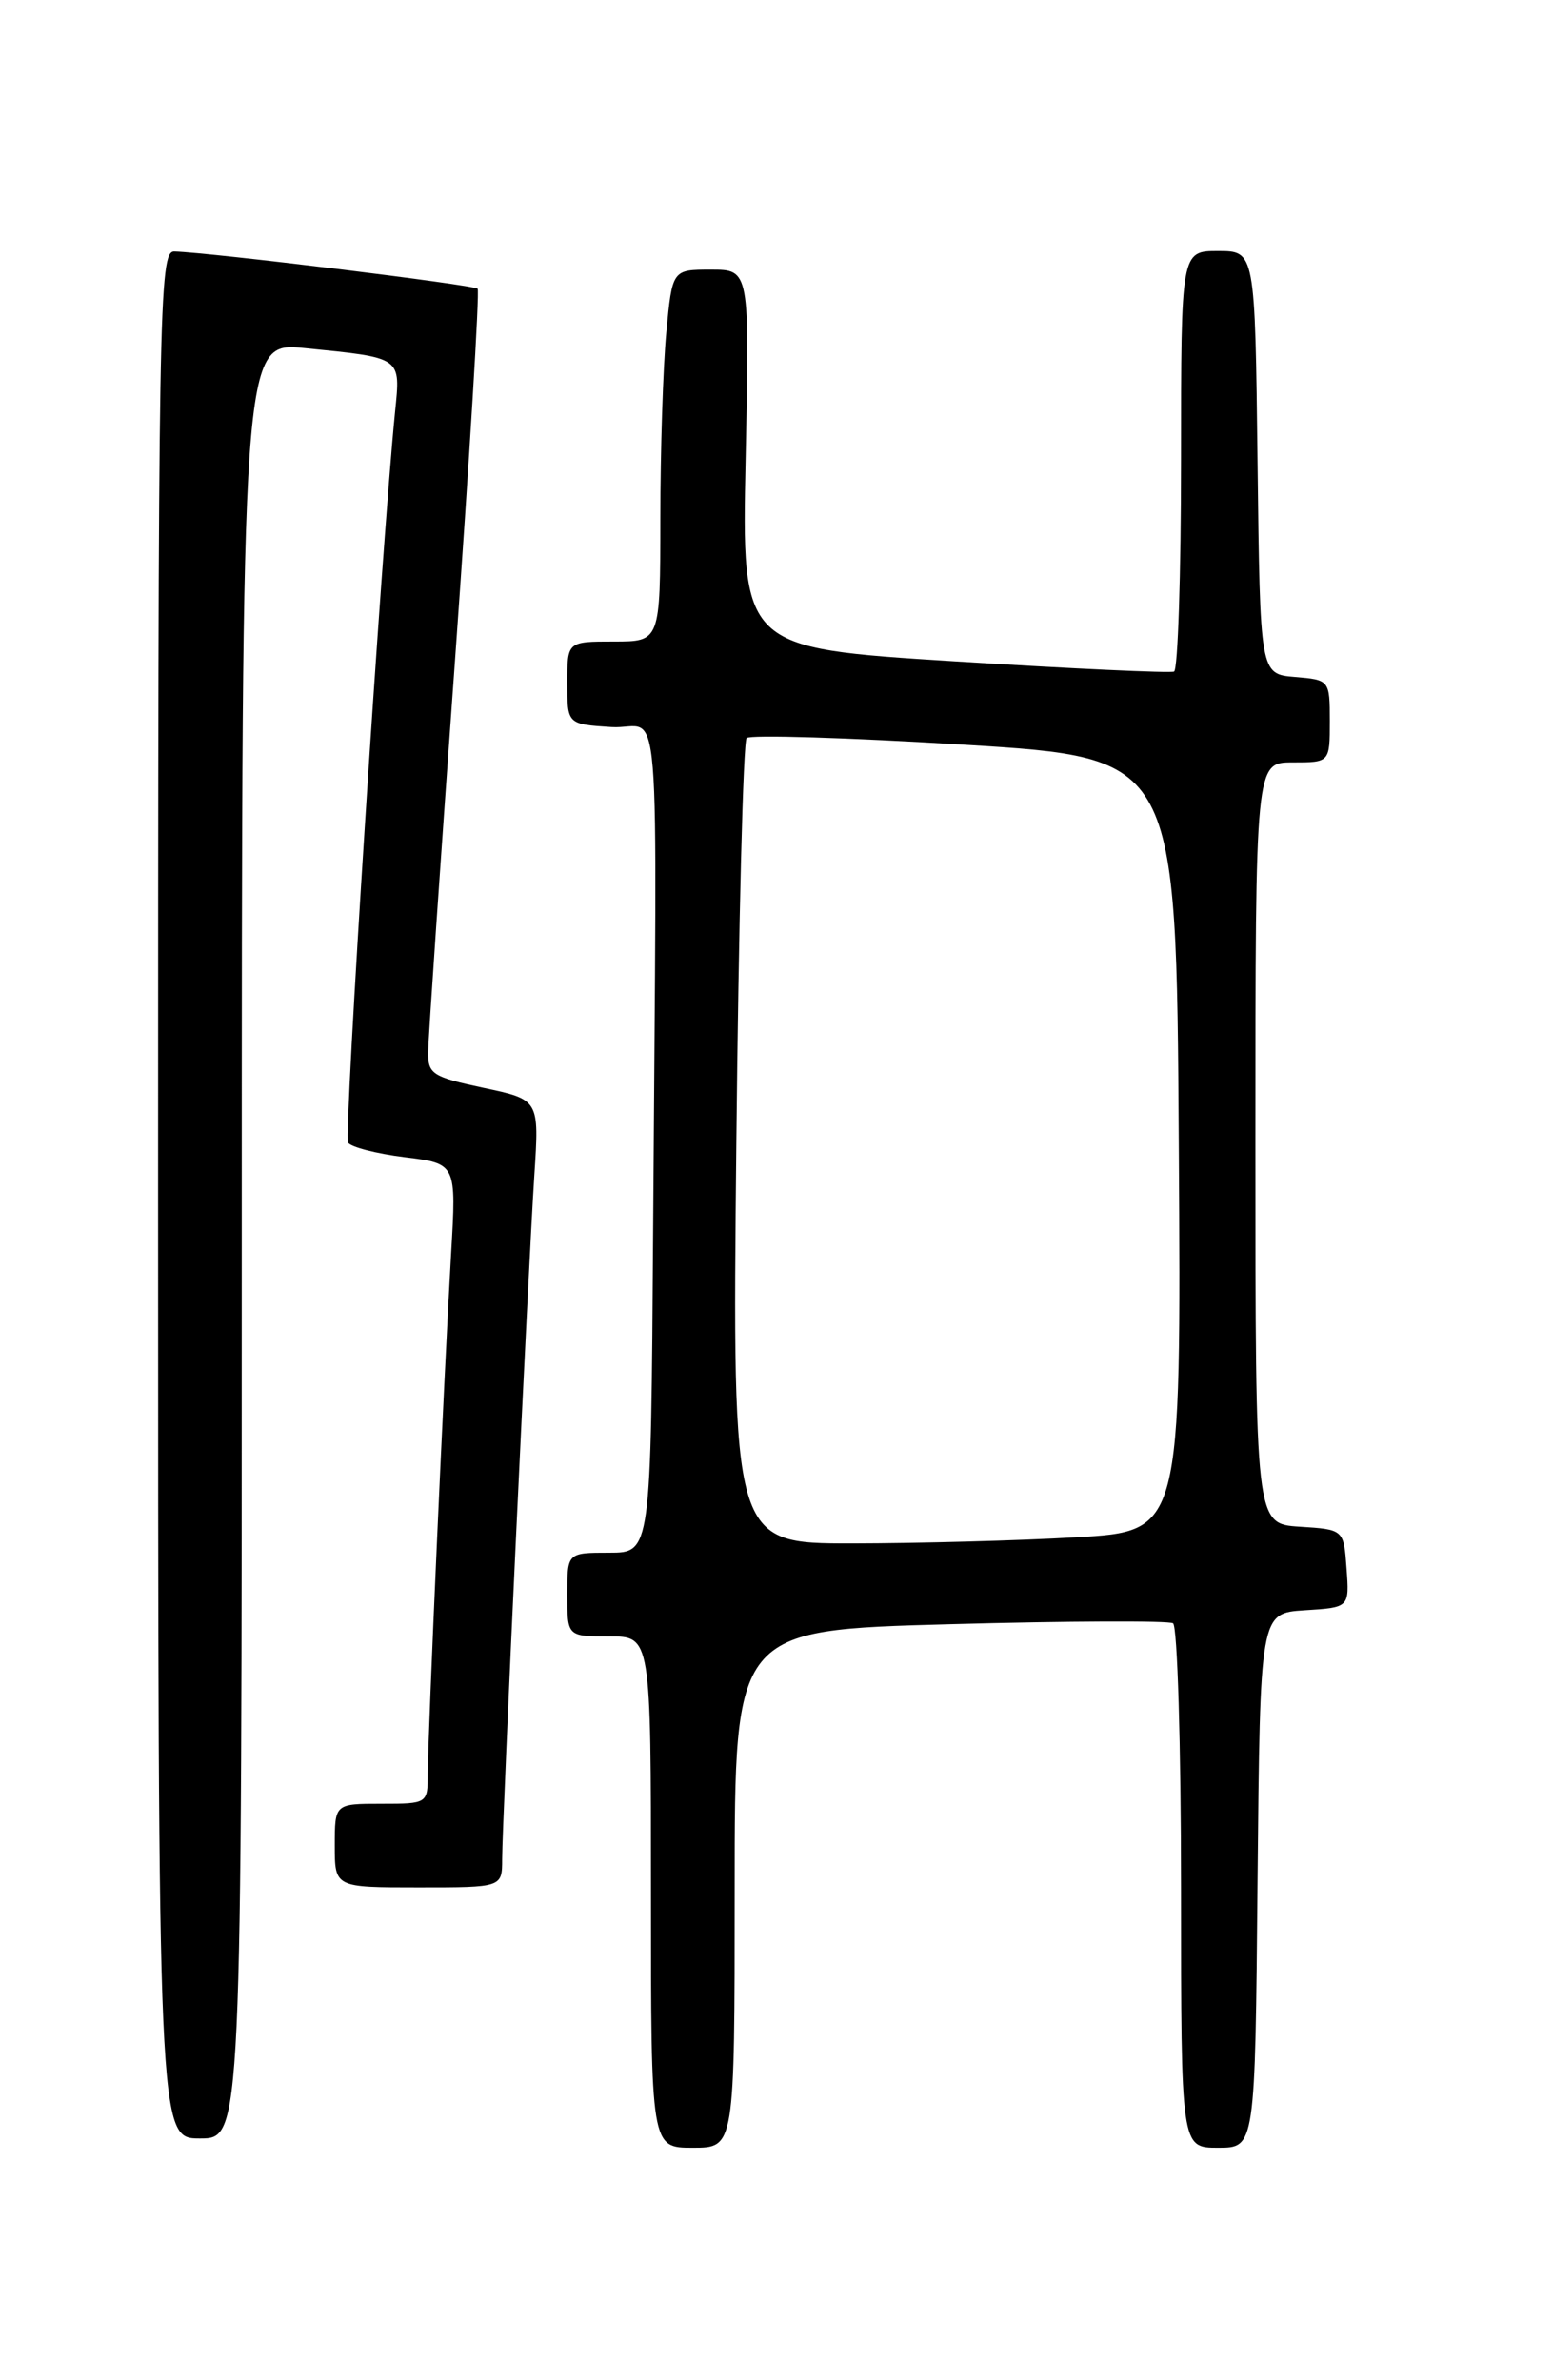 <?xml version="1.0" encoding="UTF-8" standalone="no"?>
<!DOCTYPE svg PUBLIC "-//W3C//DTD SVG 1.1//EN" "http://www.w3.org/Graphics/SVG/1.1/DTD/svg11.dtd" >
<svg xmlns="http://www.w3.org/2000/svg" xmlns:xlink="http://www.w3.org/1999/xlink" version="1.1" viewBox="0 0 167 256">
 <g >
 <path fill="currentColor"
d=" M 79.00 203.16 C 79.00 175.32 79.00 175.32 102.14 174.69 C 114.87 174.34 125.67 174.30 126.14 174.59 C 126.61 174.88 127.00 187.69 127.00 203.06 C 127.00 231.00 127.00 231.00 130.98 231.00 C 134.97 231.00 134.97 231.00 135.23 202.25 C 135.50 173.50 135.50 173.50 140.30 173.19 C 145.11 172.89 145.11 172.89 144.80 168.69 C 144.50 164.50 144.50 164.50 139.75 164.20 C 135.00 163.89 135.00 163.89 135.00 122.95 C 135.00 82.00 135.00 82.00 139.00 82.00 C 143.00 82.00 143.00 82.00 143.00 77.56 C 143.00 73.15 142.97 73.12 139.25 72.81 C 135.50 72.50 135.50 72.50 135.23 49.75 C 134.96 27.00 134.96 27.00 130.98 27.00 C 127.00 27.00 127.00 27.00 127.00 49.44 C 127.00 61.78 126.66 72.04 126.25 72.23 C 125.84 72.41 115.21 71.92 102.63 71.13 C 79.75 69.69 79.75 69.69 80.18 49.35 C 80.61 29.00 80.61 29.00 76.45 29.00 C 72.29 29.00 72.29 29.00 71.65 35.75 C 71.30 39.46 71.01 48.46 71.01 55.75 C 71.00 69.00 71.00 69.00 66.00 69.00 C 61.00 69.00 61.00 69.00 61.00 73.45 C 61.00 77.89 61.00 77.89 65.75 78.20 C 71.22 78.55 70.63 71.41 70.23 132.50 C 70.00 167.00 70.00 167.00 65.50 167.00 C 61.00 167.00 61.00 167.00 61.00 171.50 C 61.00 176.00 61.00 176.00 65.50 176.00 C 70.00 176.00 70.00 176.00 70.00 203.50 C 70.00 231.00 70.00 231.00 74.50 231.00 C 79.00 231.00 79.00 231.00 79.00 203.16 Z  M 26.00 133.38 C 26.00 36.77 26.00 36.77 32.75 37.44 C 43.31 38.50 43.08 38.34 42.48 44.32 C 41.04 58.79 36.96 122.13 37.43 122.89 C 37.73 123.37 40.47 124.08 43.53 124.46 C 49.08 125.15 49.08 125.15 48.51 134.83 C 47.76 147.61 46.01 186.62 46.00 190.75 C 46.00 193.98 45.97 194.00 41.00 194.00 C 36.00 194.00 36.00 194.00 36.00 198.50 C 36.00 203.00 36.00 203.00 45.00 203.00 C 54.00 203.00 54.00 203.00 54.00 199.95 C 54.00 195.95 56.78 136.85 57.46 126.39 C 57.99 118.27 57.99 118.27 52.00 117.00 C 46.50 115.83 46.00 115.51 46.04 113.11 C 46.06 111.68 47.36 92.72 48.93 71.00 C 50.49 49.27 51.59 31.30 51.36 31.05 C 50.97 30.64 22.66 27.16 18.75 27.05 C 17.09 27.00 17.00 32.48 17.00 128.50 C 17.00 230.00 17.00 230.00 21.50 230.00 C 26.00 230.00 26.00 230.00 26.00 133.38 Z  M 79.18 123.03 C 79.42 99.39 79.92 79.75 80.29 79.38 C 80.66 79.01 91.21 79.33 103.73 80.10 C 126.50 81.50 126.50 81.50 126.76 123.10 C 127.02 164.69 127.02 164.69 115.76 165.34 C 109.57 165.70 98.70 165.99 91.62 166.00 C 78.74 166.00 78.74 166.00 79.18 123.03 Z "/>
</g>
</svg>